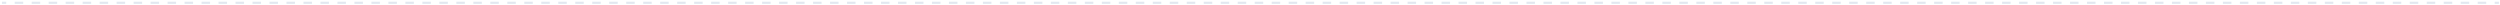 <svg width="1056" height="2" viewBox="0 0 1056 2" fill="none" xmlns="http://www.w3.org/2000/svg">
<path fill-rule="evenodd" clip-rule="evenodd" d="M2.626 1.625L0.832 1.625L0.832 0.73L2.626 0.73V1.625ZM9.801 1.625L6.213 1.625V0.73L9.801 0.73V1.625ZM16.976 1.625L13.388 1.625V0.73L16.976 0.73V1.625ZM24.151 1.625L20.563 1.625V0.73L24.151 0.73V1.625ZM31.326 1.625L27.738 1.625V0.73L31.326 0.73V1.625ZM38.501 1.625L34.913 1.625V0.73L38.501 0.73V1.625ZM45.676 1.625L42.088 1.625V0.73L45.676 0.73V1.625ZM52.851 1.625L49.263 1.625V0.73L52.851 0.73V1.625ZM60.026 1.625L56.438 1.625V0.73L60.026 0.73V1.625ZM67.201 1.625L63.613 1.625V0.73L67.201 0.73V1.625ZM74.376 1.625L70.788 1.625V0.73L74.376 0.73V1.625ZM81.55 1.625L77.963 1.625V0.73L81.55 0.73V1.625ZM88.725 1.625L85.138 1.625V0.73L88.725 0.73V1.625ZM95.9 1.625L92.313 1.625V0.73L95.9 0.73V1.625ZM103.075 1.625L99.488 1.625V0.73L103.075 0.73V1.625ZM110.25 1.625L106.663 1.625V0.73L110.25 0.73V1.625ZM117.425 1.625L113.838 1.625V0.73L117.425 0.73V1.625ZM124.6 1.625L121.013 1.625V0.73L124.6 0.73V1.625ZM131.775 1.625L128.188 1.625V0.73L131.775 0.73V1.625ZM138.95 1.625L135.363 1.625V0.73L138.95 0.73V1.625ZM146.125 1.625L142.538 1.625V0.73L146.125 0.73V1.625ZM153.3 1.625L149.713 1.625V0.73L153.3 0.73V1.625ZM160.475 1.625L156.888 1.625V0.73L160.475 0.73V1.625ZM167.65 1.625L164.063 1.625V0.73L167.65 0.73V1.625ZM174.825 1.625L171.238 1.625V0.73L174.825 0.73V1.625ZM182 1.625L178.413 1.625V0.73L182 0.73V1.625ZM189.175 1.625L185.588 1.625V0.73L189.175 0.73V1.625ZM196.35 1.625L192.763 1.625V0.73L196.35 0.73V1.625ZM203.525 1.625L199.938 1.625V0.73L203.525 0.73V1.625ZM210.7 1.625L207.113 1.625V0.73L210.7 0.73V1.625ZM217.875 1.625L214.288 1.625V0.73L217.875 0.73V1.625ZM225.05 1.625L221.463 1.625V0.73L225.05 0.73V1.625ZM232.225 1.625L228.637 1.625V0.73L232.225 0.73V1.625ZM239.4 1.625L235.812 1.625V0.73L239.4 0.73V1.625ZM246.575 1.625L242.987 1.625V0.73L246.575 0.73V1.625ZM253.75 1.625L250.162 1.625V0.73L253.75 0.73V1.625ZM260.925 1.625L257.337 1.625V0.73L260.925 0.73V1.625ZM268.1 1.625L264.512 1.625V0.73L268.1 0.73V1.625ZM275.275 1.625L271.687 1.625V0.73L275.275 0.73V1.625ZM282.45 1.625L278.862 1.625V0.73L282.45 0.73V1.625ZM289.625 1.625L286.037 1.625V0.73L289.625 0.73V1.625ZM296.8 1.625L293.212 1.625V0.73L296.8 0.73V1.625ZM303.975 1.625L300.387 1.625V0.73L303.975 0.73V1.625ZM311.15 1.625L307.562 1.625V0.73L311.15 0.73V1.625ZM318.325 1.625L314.737 1.625V0.73L318.325 0.73V1.625ZM325.5 1.625L321.912 1.625V0.73L325.5 0.73V1.625ZM332.675 1.625L329.087 1.625V0.73L332.675 0.73V1.625ZM339.85 1.625L336.262 1.625V0.73L339.85 0.73V1.625ZM347.025 1.625L343.437 1.625V0.73L347.025 0.73V1.625ZM354.2 1.625L350.612 1.625V0.73L354.2 0.73V1.625ZM361.375 1.625L357.787 1.625V0.73L361.375 0.73V1.625ZM368.55 1.625L364.962 1.625V0.73L368.55 0.73V1.625ZM375.725 1.625L372.137 1.625V0.73L375.725 0.73V1.625ZM382.9 1.625L379.312 1.625V0.73L382.9 0.73V1.625ZM390.074 1.625L386.487 1.625V0.73L390.074 0.73V1.625ZM397.249 1.625L393.662 1.625V0.73L397.249 0.73V1.625ZM404.424 1.625L400.837 1.625V0.73L404.424 0.73V1.625ZM411.599 1.625L408.012 1.625V0.73L411.599 0.73V1.625ZM418.774 1.625L415.187 1.625V0.73L418.774 0.73V1.625ZM425.949 1.625L422.362 1.625V0.73L425.949 0.73V1.625ZM433.124 1.625L429.537 1.625V0.73L433.124 0.73V1.625ZM440.299 1.625L436.712 1.625V0.73L440.299 0.73V1.625ZM447.474 1.625L443.887 1.625V0.73L447.474 0.73V1.625ZM454.649 1.625L451.062 1.625V0.73L454.649 0.73V1.625ZM461.824 1.625L458.237 1.625V0.73L461.824 0.73V1.625ZM468.999 1.625L465.412 1.625V0.73L468.999 0.73V1.625ZM476.174 1.625L472.587 1.625V0.73L476.174 0.73V1.625ZM483.349 1.625L479.762 1.625V0.73L483.349 0.73V1.625ZM490.524 1.625L486.936 1.625V0.73L490.524 0.73V1.625ZM497.699 1.625L494.111 1.625V0.73L497.699 0.73V1.625ZM504.874 1.625L501.286 1.625V0.73L504.874 0.73V1.625ZM512.049 1.625L508.461 1.625V0.73L512.049 0.73V1.625ZM519.224 1.625L515.636 1.625V0.73L519.224 0.73V1.625ZM526.398 1.625L522.811 1.625V0.73L526.398 0.73V1.625ZM533.573 1.625L529.986 1.625V0.73L533.573 0.73V1.625ZM540.748 1.625L537.161 1.625V0.73L540.748 0.73V1.625ZM547.923 1.625L544.336 1.625V0.73L547.923 0.73V1.625ZM555.098 1.625L551.511 1.625V0.73L555.098 0.73V1.625ZM562.273 1.625L558.686 1.625V0.73L562.273 0.73V1.625ZM569.448 1.625L565.861 1.625V0.73L569.448 0.73V1.625ZM576.623 1.625L573.036 1.625V0.73L576.623 0.73V1.625ZM583.798 1.625L580.21 1.625V0.73L583.798 0.73V1.625ZM590.973 1.625L587.385 1.625V0.73L590.973 0.73V1.625ZM598.148 1.625L594.56 1.625V0.73L598.148 0.73V1.625ZM605.323 1.625L601.735 1.625V0.73L605.323 0.73V1.625ZM612.498 1.625L608.91 1.625V0.73L612.498 0.73V1.625ZM619.673 1.625L616.085 1.625V0.73L619.673 0.73V1.625ZM626.847 1.625L623.26 1.625V0.73L626.847 0.73V1.625ZM634.022 1.625L630.435 1.625V0.73L634.022 0.73V1.625ZM641.197 1.625L637.61 1.625V0.73L641.197 0.73V1.625ZM648.372 1.625L644.785 1.625V0.73L648.372 0.73V1.625ZM655.547 1.625L651.96 1.625V0.73L655.547 0.73V1.625ZM662.722 1.625L659.135 1.625V0.73L662.722 0.73V1.625ZM669.897 1.625L666.31 1.625V0.73L669.897 0.73V1.625ZM677.072 1.625L673.484 1.625V0.73L677.072 0.73V1.625ZM684.247 1.625L680.659 1.625V0.73L684.247 0.73V1.625ZM691.422 1.625L687.834 1.625V0.73L691.422 0.73V1.625ZM698.597 1.625L695.009 1.625V0.73L698.597 0.73V1.625ZM705.772 1.625L702.184 1.625V0.73L705.772 0.73V1.625ZM712.947 1.625L709.359 1.625V0.73L712.947 0.73V1.625ZM720.121 1.625L716.534 1.625V0.73L720.121 0.73V1.625ZM727.296 1.625L723.709 1.625V0.73L727.296 0.73V1.625ZM734.471 1.625L730.884 1.625V0.73L734.471 0.73V1.625ZM741.646 1.625L738.059 1.625V0.73L741.646 0.73V1.625ZM748.821 1.625L745.234 1.625V0.73L748.821 0.73V1.625ZM755.996 1.625L752.409 1.625V0.73L755.996 0.73V1.625ZM763.171 1.625L759.583 1.625V0.73L763.171 0.73V1.625ZM770.346 1.625L766.758 1.625V0.73L770.346 0.73V1.625ZM777.521 1.625L773.933 1.625V0.73L777.521 0.73V1.625ZM784.696 1.625L781.108 1.625V0.73L784.696 0.73V1.625ZM791.871 1.625L788.283 1.625V0.73L791.871 0.73V1.625ZM799.046 1.625L795.458 1.625V0.73L799.046 0.73V1.625ZM806.221 1.625L802.633 1.625V0.73L806.221 0.73V1.625ZM813.395 1.625L809.808 1.625V0.73L813.395 0.73V1.625ZM820.57 1.625L816.983 1.625V0.73L820.57 0.73V1.625ZM827.745 1.625L824.158 1.625V0.73L827.745 0.73V1.625ZM834.92 1.625L831.333 1.625V0.73L834.92 0.73V1.625ZM842.095 1.625L838.508 1.625V0.73L842.095 0.73V1.625ZM849.27 1.625L845.683 1.625V0.73L849.27 0.73V1.625ZM856.445 1.625L852.857 1.625V0.73L856.445 0.73V1.625ZM863.62 1.625L860.032 1.625V0.73L863.62 0.73V1.625ZM870.795 1.625L867.207 1.625V0.73L870.795 0.73V1.625ZM877.97 1.625L874.382 1.625V0.73L877.97 0.73V1.625ZM885.145 1.625L881.557 1.625V0.73L885.145 0.73V1.625ZM892.32 1.625L888.732 1.625V0.73L892.32 0.73V1.625ZM899.495 1.625L895.907 1.625V0.73L899.495 0.73V1.625ZM906.669 1.625L903.082 1.625V0.73L906.669 0.73V1.625ZM913.844 1.625L910.257 1.625V0.73L913.844 0.73V1.625ZM921.019 1.625L917.432 1.625V0.73L921.019 0.73V1.625ZM928.194 1.625L924.607 1.625V0.73L928.194 0.73V1.625ZM935.369 1.625L931.782 1.625V0.73L935.369 0.73V1.625ZM942.544 1.625L938.957 1.625V0.73L942.544 0.73V1.625ZM949.719 1.625L946.132 1.625V0.73L949.719 0.73V1.625ZM956.894 1.625L953.307 1.625V0.73L956.894 0.73V1.625ZM964.069 1.625L960.482 1.625V0.73L964.069 0.73V1.625ZM971.245 1.625L967.657 1.625V0.73L971.245 0.73V1.625ZM978.419 1.625L974.832 1.625V0.73L978.419 0.73V1.625ZM985.595 1.625L982.007 1.625V0.73L985.595 0.73V1.625ZM992.77 1.625L989.182 1.625V0.73L992.77 0.73V1.625ZM999.945 1.625L996.357 1.625V0.73L999.945 0.73V1.625ZM1007.12 1.625L1003.53 1.625V0.73L1007.12 0.73V1.625ZM1014.29 1.625L1010.71 1.625V0.73L1014.29 0.73V1.625ZM1021.47 1.625L1017.88 1.625V0.73L1021.47 0.73V1.625ZM1028.64 1.625L1025.06 1.625V0.73L1028.64 0.73V1.625ZM1035.82 1.625L1032.23 1.625V0.73L1035.82 0.73V1.625ZM1042.99 1.625L1039.41 1.625V0.73L1042.99 0.73V1.625ZM1050.17 1.625L1046.58 1.625V0.73L1050.17 0.73V1.625ZM1055.55 1.625L1053.76 1.625V0.73L1055.55 0.73V1.625Z" fill="#E2E8F0"/>
</svg>
